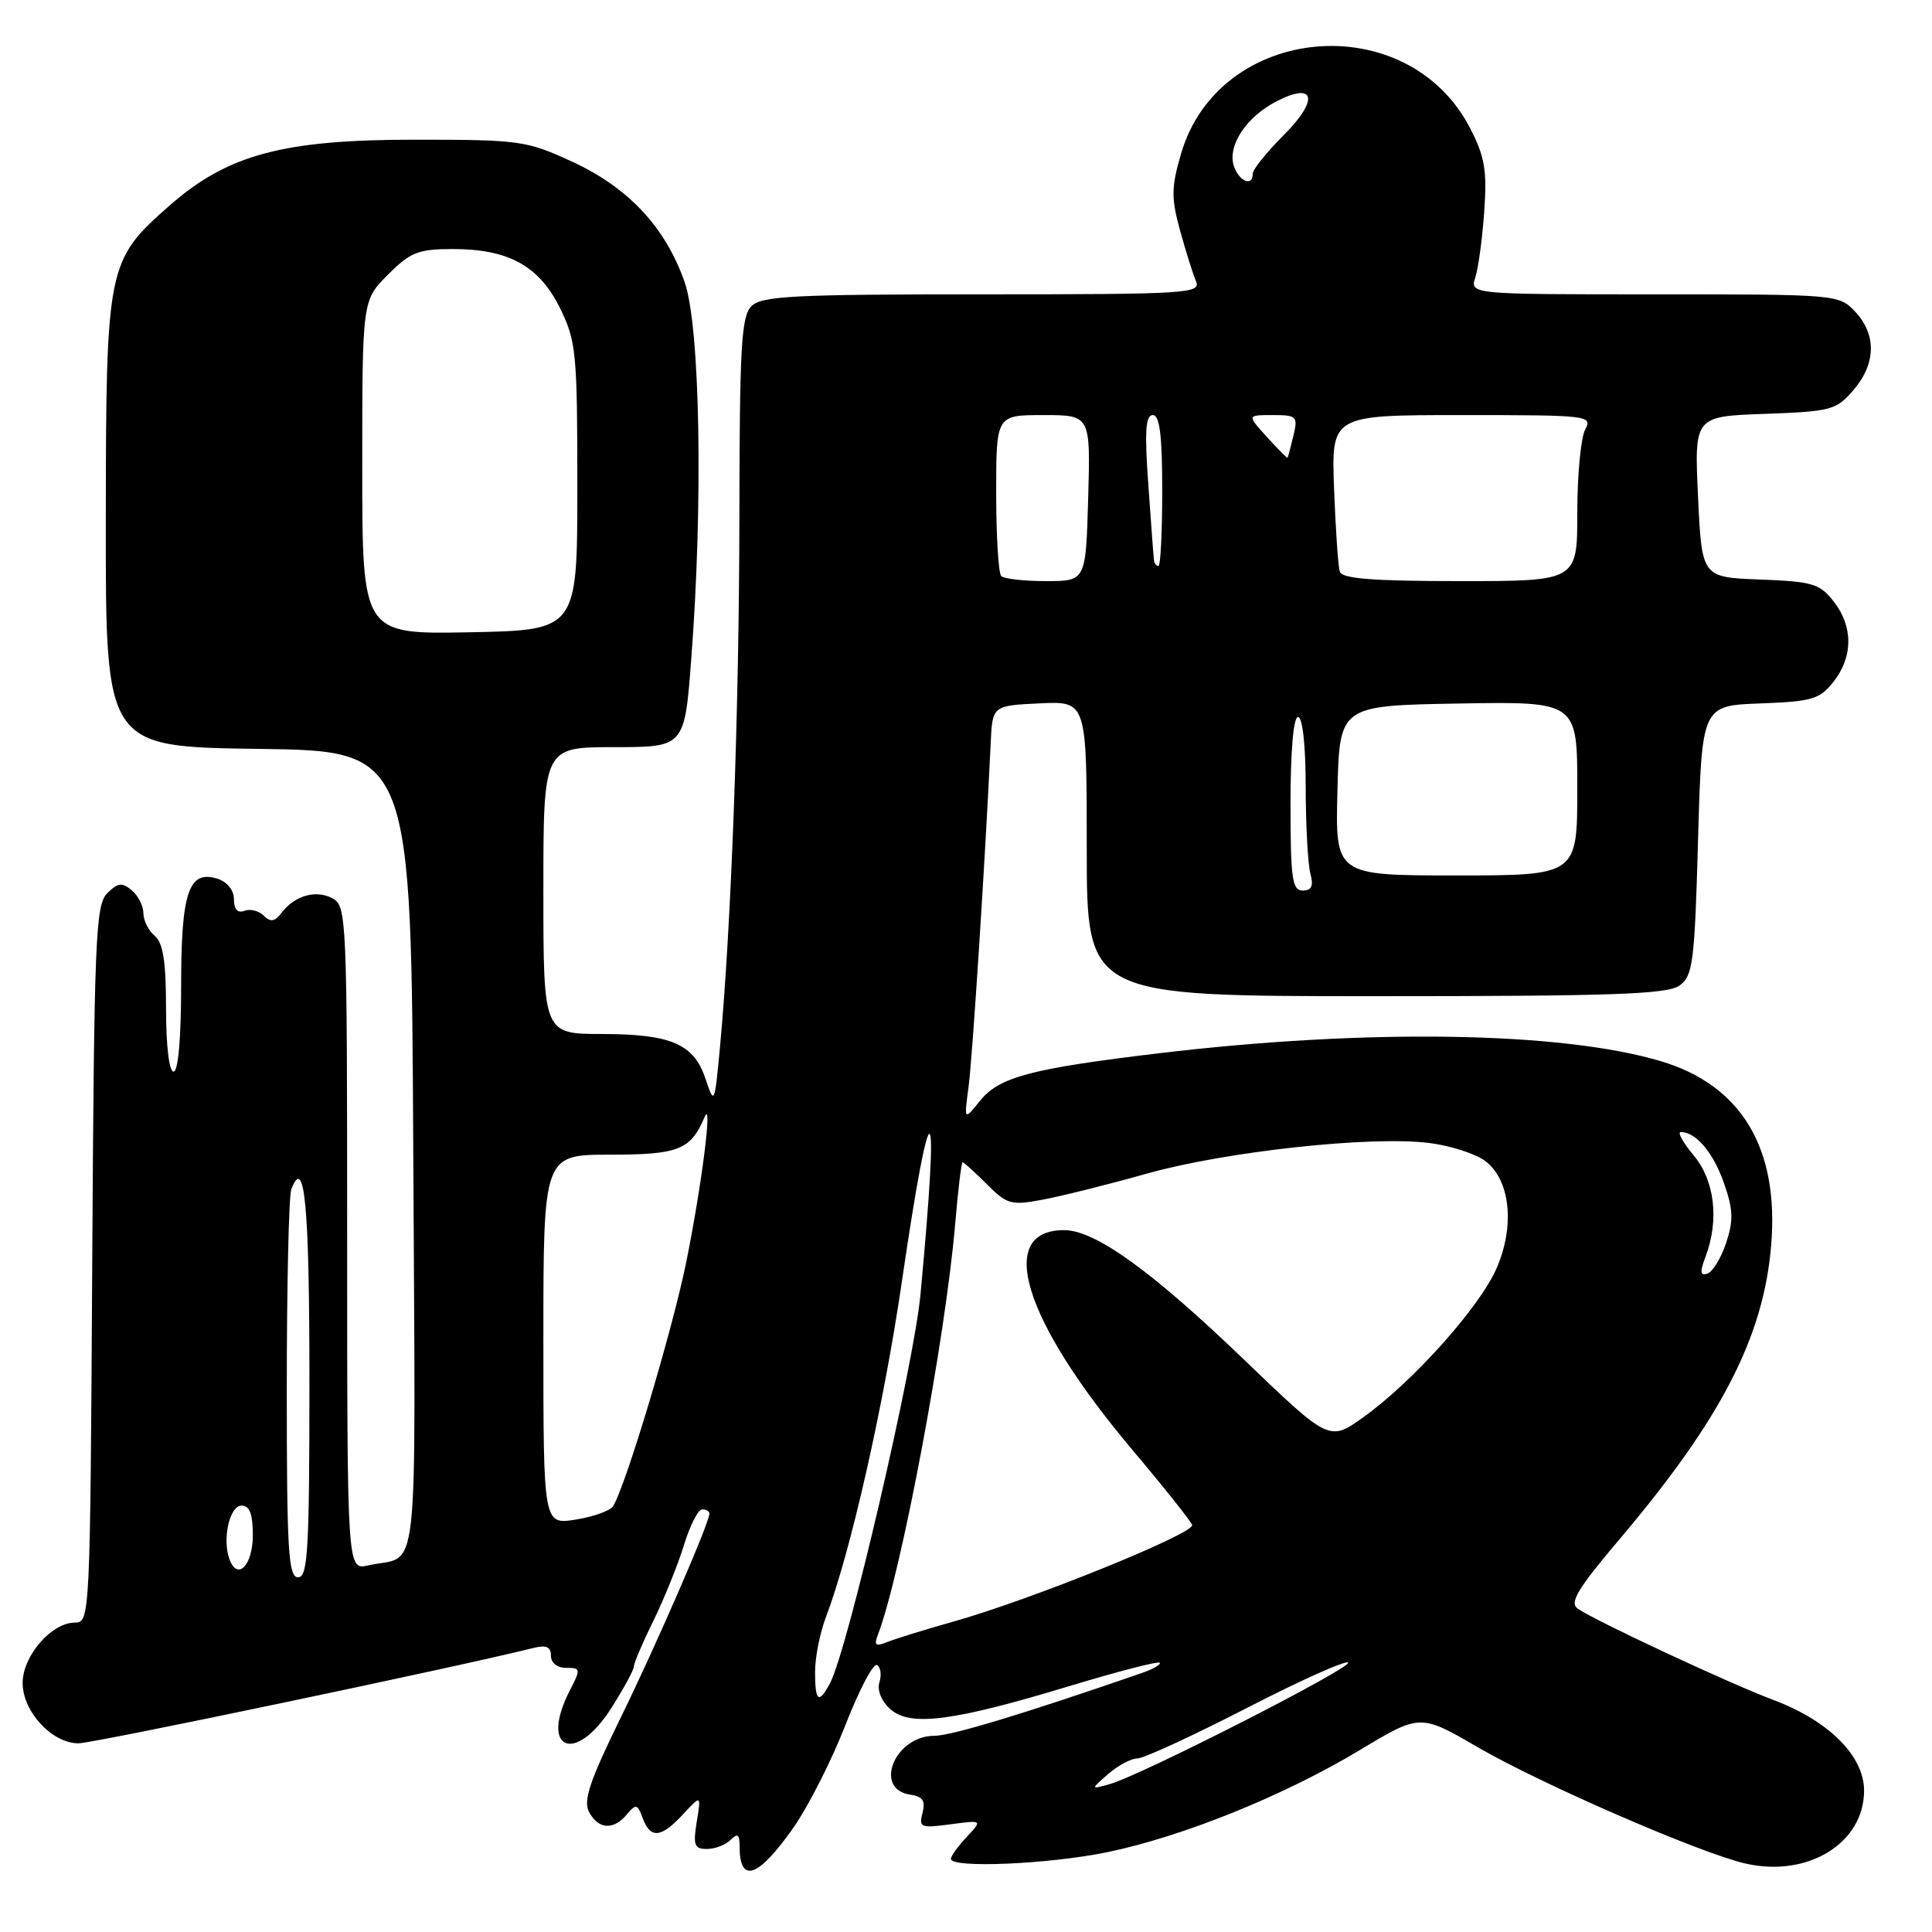 <?xml version="1.0" encoding="UTF-8" standalone="no"?>
<!DOCTYPE svg PUBLIC "-//W3C//DTD SVG 1.1//EN" "http://www.w3.org/Graphics/SVG/1.1/DTD/svg11.dtd" >
<svg xmlns="http://www.w3.org/2000/svg" xmlns:xlink="http://www.w3.org/1999/xlink" version="1.1" viewBox="0 0 256 256">
 <g >
 <path fill="currentColor"
d=" M 105.12 242.19 C 107.11 239.35 110.22 233.22 112.03 228.56 C 113.85 223.90 115.72 220.33 116.21 220.63 C 116.69 220.92 116.83 221.95 116.53 222.92 C 116.20 223.95 116.78 225.40 117.96 226.46 C 120.57 228.83 126.28 228.09 141.72 223.41 C 148.06 221.49 153.43 220.10 153.66 220.32 C 153.88 220.55 152.81 221.16 151.28 221.69 C 135.58 227.12 126.05 230.00 123.82 230.00 C 118.55 230.00 115.66 237.09 120.64 237.81 C 122.27 238.04 122.65 238.61 122.24 240.21 C 121.73 242.15 121.99 242.26 125.94 241.73 C 130.19 241.16 130.19 241.16 128.10 243.40 C 126.94 244.62 126.00 245.94 126.00 246.31 C 126.00 247.58 139.00 247.02 146.74 245.42 C 156.73 243.35 170.10 237.95 180.14 231.92 C 188.18 227.08 188.18 227.08 195.87 231.55 C 204.24 236.41 225.25 245.54 231.25 246.92 C 239.52 248.83 247.00 244.24 247.00 237.27 C 247.00 232.68 242.33 228.01 235.00 225.26 C 229.09 223.04 211.42 214.79 209.07 213.16 C 207.92 212.36 209.01 210.55 214.70 203.83 C 228.08 188.02 233.69 177.12 234.69 165.00 C 235.76 152.13 230.74 143.78 220.03 140.60 C 206.82 136.68 181.05 136.28 153.50 139.57 C 136.61 141.59 132.38 142.72 129.87 145.85 C 127.74 148.50 127.74 148.50 128.34 144.00 C 128.86 140.10 130.57 113.52 131.27 98.50 C 131.50 93.50 131.50 93.50 137.75 93.20 C 144.00 92.90 144.00 92.90 144.00 112.45 C 144.00 132.00 144.00 132.00 182.31 132.00 C 213.78 132.00 220.96 131.75 222.56 130.58 C 224.32 129.30 224.55 127.51 225.00 111.33 C 225.50 93.50 225.50 93.50 233.21 93.21 C 240.14 92.95 241.13 92.66 242.96 90.32 C 245.56 87.02 245.56 82.98 242.96 79.68 C 241.13 77.34 240.14 77.05 233.21 76.79 C 225.50 76.50 225.50 76.50 225.00 65.84 C 224.50 55.17 224.50 55.17 233.84 54.84 C 242.64 54.52 243.31 54.34 245.59 51.69 C 248.58 48.21 248.67 44.34 245.83 41.31 C 243.67 39.02 243.47 39.00 219.21 39.00 C 194.77 39.00 194.77 39.00 195.49 36.75 C 195.89 35.51 196.42 31.58 196.67 28.00 C 197.05 22.59 196.74 20.75 194.81 17.01 C 186.51 0.90 161.51 3.11 156.49 20.39 C 155.20 24.82 155.18 26.23 156.36 30.52 C 157.11 33.26 158.06 36.29 158.47 37.25 C 159.17 38.89 157.45 39.00 130.18 39.00 C 105.12 39.00 100.93 39.22 99.57 40.57 C 98.22 41.92 98.00 45.93 97.97 68.82 C 97.94 94.38 96.88 123.05 95.38 138.99 C 94.68 146.35 94.65 146.42 93.50 142.99 C 91.94 138.32 88.98 137.03 79.75 137.01 C 72.00 137.00 72.00 137.00 72.00 118.00 C 72.00 99.00 72.00 99.00 81.35 99.00 C 90.71 99.00 90.71 99.00 91.60 87.25 C 93.18 66.59 92.77 43.26 90.72 37.39 C 88.18 30.11 83.27 24.86 75.81 21.42 C 69.77 18.64 68.89 18.51 55.00 18.51 C 37.51 18.50 30.14 20.48 22.43 27.27 C 14.18 34.54 14.05 35.18 14.02 69.23 C 14.00 98.96 14.00 98.96 34.25 99.23 C 54.50 99.50 54.50 99.50 54.76 152.68 C 55.05 211.63 55.68 205.88 48.75 207.43 C 46.00 208.04 46.00 208.04 46.00 164.05 C 46.00 121.64 45.93 120.03 44.07 119.04 C 41.87 117.86 39.05 118.66 37.32 120.94 C 36.41 122.13 35.86 122.23 34.95 121.33 C 34.29 120.68 33.14 120.39 32.38 120.69 C 31.48 121.03 31.00 120.50 31.00 119.17 C 31.00 117.96 30.12 116.86 28.83 116.44 C 25.00 115.23 24.00 118.18 24.00 130.69 C 24.00 137.56 23.61 142.00 23.00 142.00 C 22.41 142.00 22.00 138.54 22.00 133.62 C 22.00 127.40 21.61 124.93 20.50 124.00 C 19.68 123.32 19.00 121.97 19.00 121.00 C 19.00 120.03 18.30 118.67 17.45 117.96 C 16.17 116.89 15.61 116.97 14.20 118.37 C 12.66 119.91 12.47 124.42 12.22 167.54 C 11.95 214.38 11.92 215.00 9.93 215.00 C 6.83 215.00 3.00 219.42 3.00 223.00 C 3.00 226.80 6.89 231.00 10.40 231.00 C 12.36 231.00 60.73 220.86 70.69 218.36 C 72.39 217.94 73.00 218.21 73.00 219.39 C 73.00 220.34 73.83 221.00 75.03 221.00 C 76.95 221.00 76.97 221.15 75.53 223.95 C 71.43 231.86 76.20 233.90 81.02 226.30 C 82.66 223.72 84.00 221.24 84.00 220.80 C 84.00 220.35 85.16 217.63 86.58 214.75 C 88.00 211.86 89.82 207.36 90.62 204.75 C 91.42 202.14 92.51 200.00 93.04 200.00 C 93.57 200.00 94.00 200.25 94.00 200.56 C 94.00 201.79 86.90 218.12 82.12 227.86 C 78.11 236.06 77.26 238.62 78.06 240.11 C 79.29 242.42 81.31 242.54 83.07 240.41 C 84.26 238.98 84.47 239.03 85.16 240.91 C 86.19 243.68 87.59 243.55 90.50 240.41 C 92.91 237.81 92.91 237.81 92.32 241.41 C 91.82 244.49 92.01 245.00 93.67 245.00 C 94.73 245.00 96.14 244.46 96.80 243.80 C 97.73 242.87 98.00 243.05 98.00 244.63 C 98.00 249.68 100.46 248.83 105.12 242.19 Z  M 146.86 235.05 C 148.16 233.92 149.90 233.00 150.72 233.00 C 151.55 233.00 158.03 230.01 165.13 226.36 C 172.23 222.70 178.31 219.97 178.63 220.30 C 179.26 220.93 151.08 235.30 147.00 236.42 C 144.50 237.11 144.50 237.11 146.86 235.05 Z  M 108.00 221.52 C 108.00 219.61 108.65 216.34 109.44 214.27 C 112.67 205.82 117.09 186.30 119.49 169.90 C 123.42 143.07 124.57 143.80 121.97 171.50 C 121.09 180.95 112.30 218.71 109.97 223.06 C 108.48 225.85 108.00 225.47 108.00 221.52 Z  M 116.33 216.60 C 119.39 208.62 125.27 177.37 126.56 162.25 C 126.94 157.71 127.39 154.00 127.55 154.00 C 127.71 154.00 129.15 155.31 130.75 156.90 C 133.44 159.60 133.98 159.75 138.17 158.96 C 140.65 158.50 146.86 156.95 151.96 155.51 C 162.43 152.57 181.68 150.48 189.37 151.45 C 192.19 151.80 195.54 152.89 196.82 153.85 C 200.14 156.38 200.76 162.49 198.27 168.13 C 195.99 173.28 187.21 183.09 180.69 187.76 C 176.14 191.02 176.14 191.02 164.82 180.14 C 152.57 168.37 145.11 163.00 141.00 163.00 C 131.90 163.00 135.57 174.90 149.95 192.00 C 154.35 197.22 157.96 201.77 157.97 202.09 C 158.03 203.31 136.54 212.00 126.33 214.87 C 122.57 215.93 118.63 217.15 117.58 217.57 C 116.01 218.20 115.78 218.02 116.33 216.60 Z  M 38.00 184.08 C 38.00 170.38 38.27 158.45 38.60 157.59 C 40.37 152.98 41.00 159.65 41.00 183.06 C 41.00 205.45 40.79 209.00 39.50 209.00 C 38.21 209.00 38.00 205.56 38.00 184.08 Z  M 30.43 206.67 C 29.41 204.03 30.41 199.50 32.00 199.50 C 33.08 199.50 33.50 200.60 33.50 203.42 C 33.50 207.38 31.51 209.49 30.43 206.67 Z  M 72.00 177.51 C 72.00 153.00 72.00 153.00 80.85 153.00 C 89.93 153.00 91.53 152.36 93.37 148.00 C 94.46 145.43 92.99 157.04 90.94 167.19 C 89.12 176.21 82.85 197.11 81.22 199.60 C 80.82 200.20 78.59 200.99 76.25 201.36 C 72.00 202.02 72.00 202.02 72.00 177.51 Z  M 225.99 166.52 C 227.83 161.68 227.21 156.40 224.41 153.08 C 222.99 151.38 222.23 150.00 222.72 150.00 C 224.72 150.00 227.03 152.74 228.44 156.78 C 229.66 160.28 229.71 161.71 228.72 164.70 C 228.05 166.71 226.93 168.53 226.24 168.76 C 225.28 169.08 225.22 168.55 225.99 166.52 Z  M 171.00 106.50 C 171.00 99.50 171.39 95.00 172.00 95.00 C 172.59 95.00 173.01 98.76 173.01 104.25 C 173.02 109.34 173.30 114.51 173.63 115.75 C 174.07 117.40 173.81 118.00 172.62 118.00 C 171.22 118.00 171.00 116.42 171.00 106.50 Z  M 177.22 104.75 C 177.50 93.50 177.50 93.50 193.25 93.22 C 209.00 92.95 209.00 92.95 209.00 104.47 C 209.00 116.00 209.00 116.00 192.97 116.00 C 176.93 116.00 176.93 116.00 177.22 104.75 Z  M 48.00 61.93 C 48.00 39.80 48.00 39.80 51.40 36.40 C 54.39 33.41 55.42 33.00 60.00 33.00 C 67.40 33.00 71.44 35.23 74.21 40.84 C 76.35 45.20 76.50 46.71 76.50 64.50 C 76.50 83.50 76.50 83.50 62.25 83.78 C 48.00 84.05 48.00 84.05 48.00 61.93 Z  M 132.67 76.33 C 132.30 75.97 132.00 71.02 132.00 65.33 C 132.00 55.00 132.00 55.00 138.25 55.00 C 144.50 55.00 144.50 55.00 144.19 66.00 C 143.88 77.00 143.88 77.00 138.60 77.00 C 135.71 77.00 133.03 76.70 132.67 76.33 Z  M 177.53 75.75 C 177.31 75.06 176.97 70.11 176.77 64.75 C 176.41 55.00 176.41 55.00 193.74 55.00 C 210.56 55.00 211.04 55.06 210.04 56.93 C 209.47 58.00 209.00 62.95 209.00 67.93 C 209.00 77.00 209.00 77.00 193.47 77.00 C 181.93 77.00 177.83 76.68 177.53 75.75 Z  M 152.91 74.25 C 152.85 73.84 152.52 69.34 152.16 64.25 C 151.65 57.17 151.79 55.00 152.75 55.00 C 153.67 55.00 154.00 57.67 154.00 65.00 C 154.00 70.50 153.78 75.00 153.50 75.00 C 153.22 75.00 152.96 74.66 152.91 74.25 Z  M 167.87 57.90 C 165.23 55.00 165.23 55.00 168.63 55.00 C 171.84 55.00 172.00 55.16 171.38 57.75 C 171.02 59.26 170.67 60.57 170.61 60.65 C 170.55 60.73 169.31 59.49 167.87 57.90 Z  M 163.48 21.95 C 162.64 19.28 165.15 15.49 169.12 13.44 C 174.28 10.77 174.81 13.19 170.10 17.90 C 167.84 20.16 166.00 22.45 166.00 23.00 C 166.00 24.81 164.15 24.04 163.48 21.95 Z "/>
</g>
</svg>